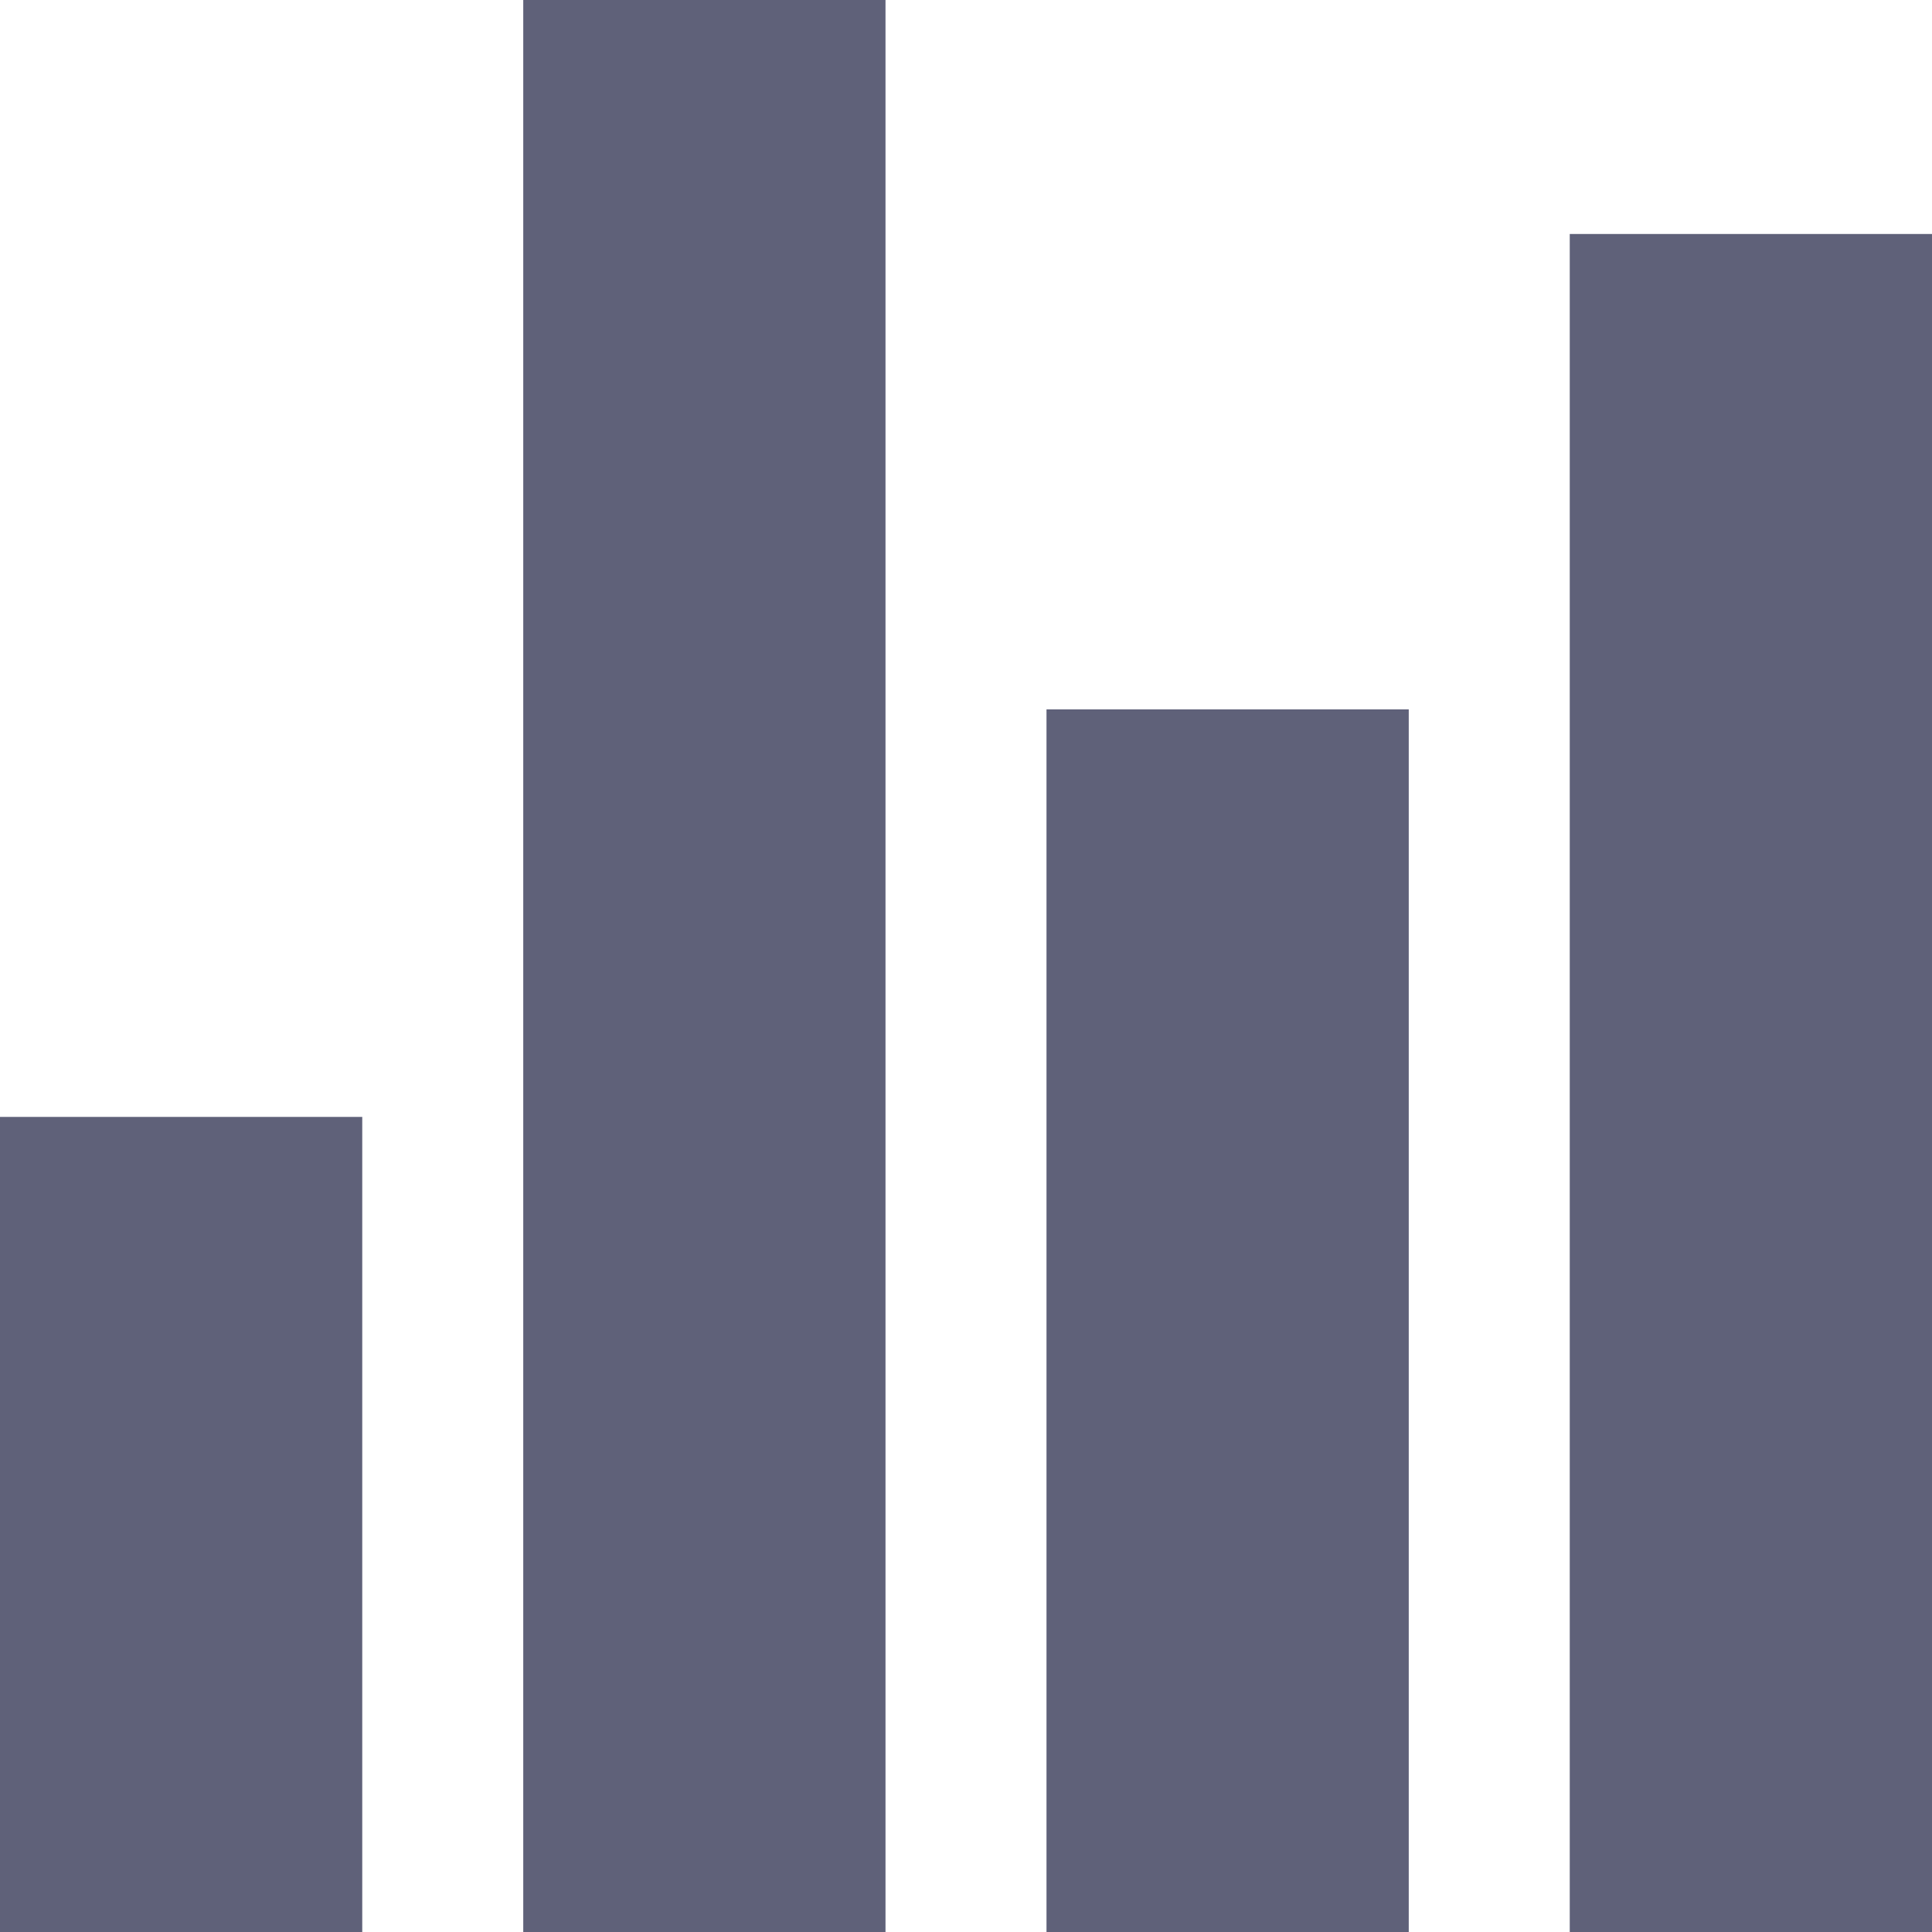 <svg id="stats-chart-sharp" xmlns="http://www.w3.org/2000/svg" width="18" height="18" viewBox="0 0 18 18">
  <path id="Path_1502" data-name="Path 1502" d="M6.75,28.969H3.375V21.375H6.75Z" transform="translate(-3.375 -10.969)" fill="#5f6179"/>
  <path id="Path_1503" data-name="Path 1503" d="M22.5,26.016H19.125V14.625H22.5Z" transform="translate(-9.375 -8.016)" fill="#5f6179"/>
  <path id="Path_1504" data-name="Path 1504" d="M30.375,22.57H27V6.75h3.375Z" transform="translate(-12.375 -4.57)" fill="#5f6179"/>
  <path id="Path_1505" data-name="Path 1505" d="M14.625,19.125H11.25v-18h3.375Z" transform="translate(-6.375 -1.125)" fill="#5f6179"/>
</svg>
